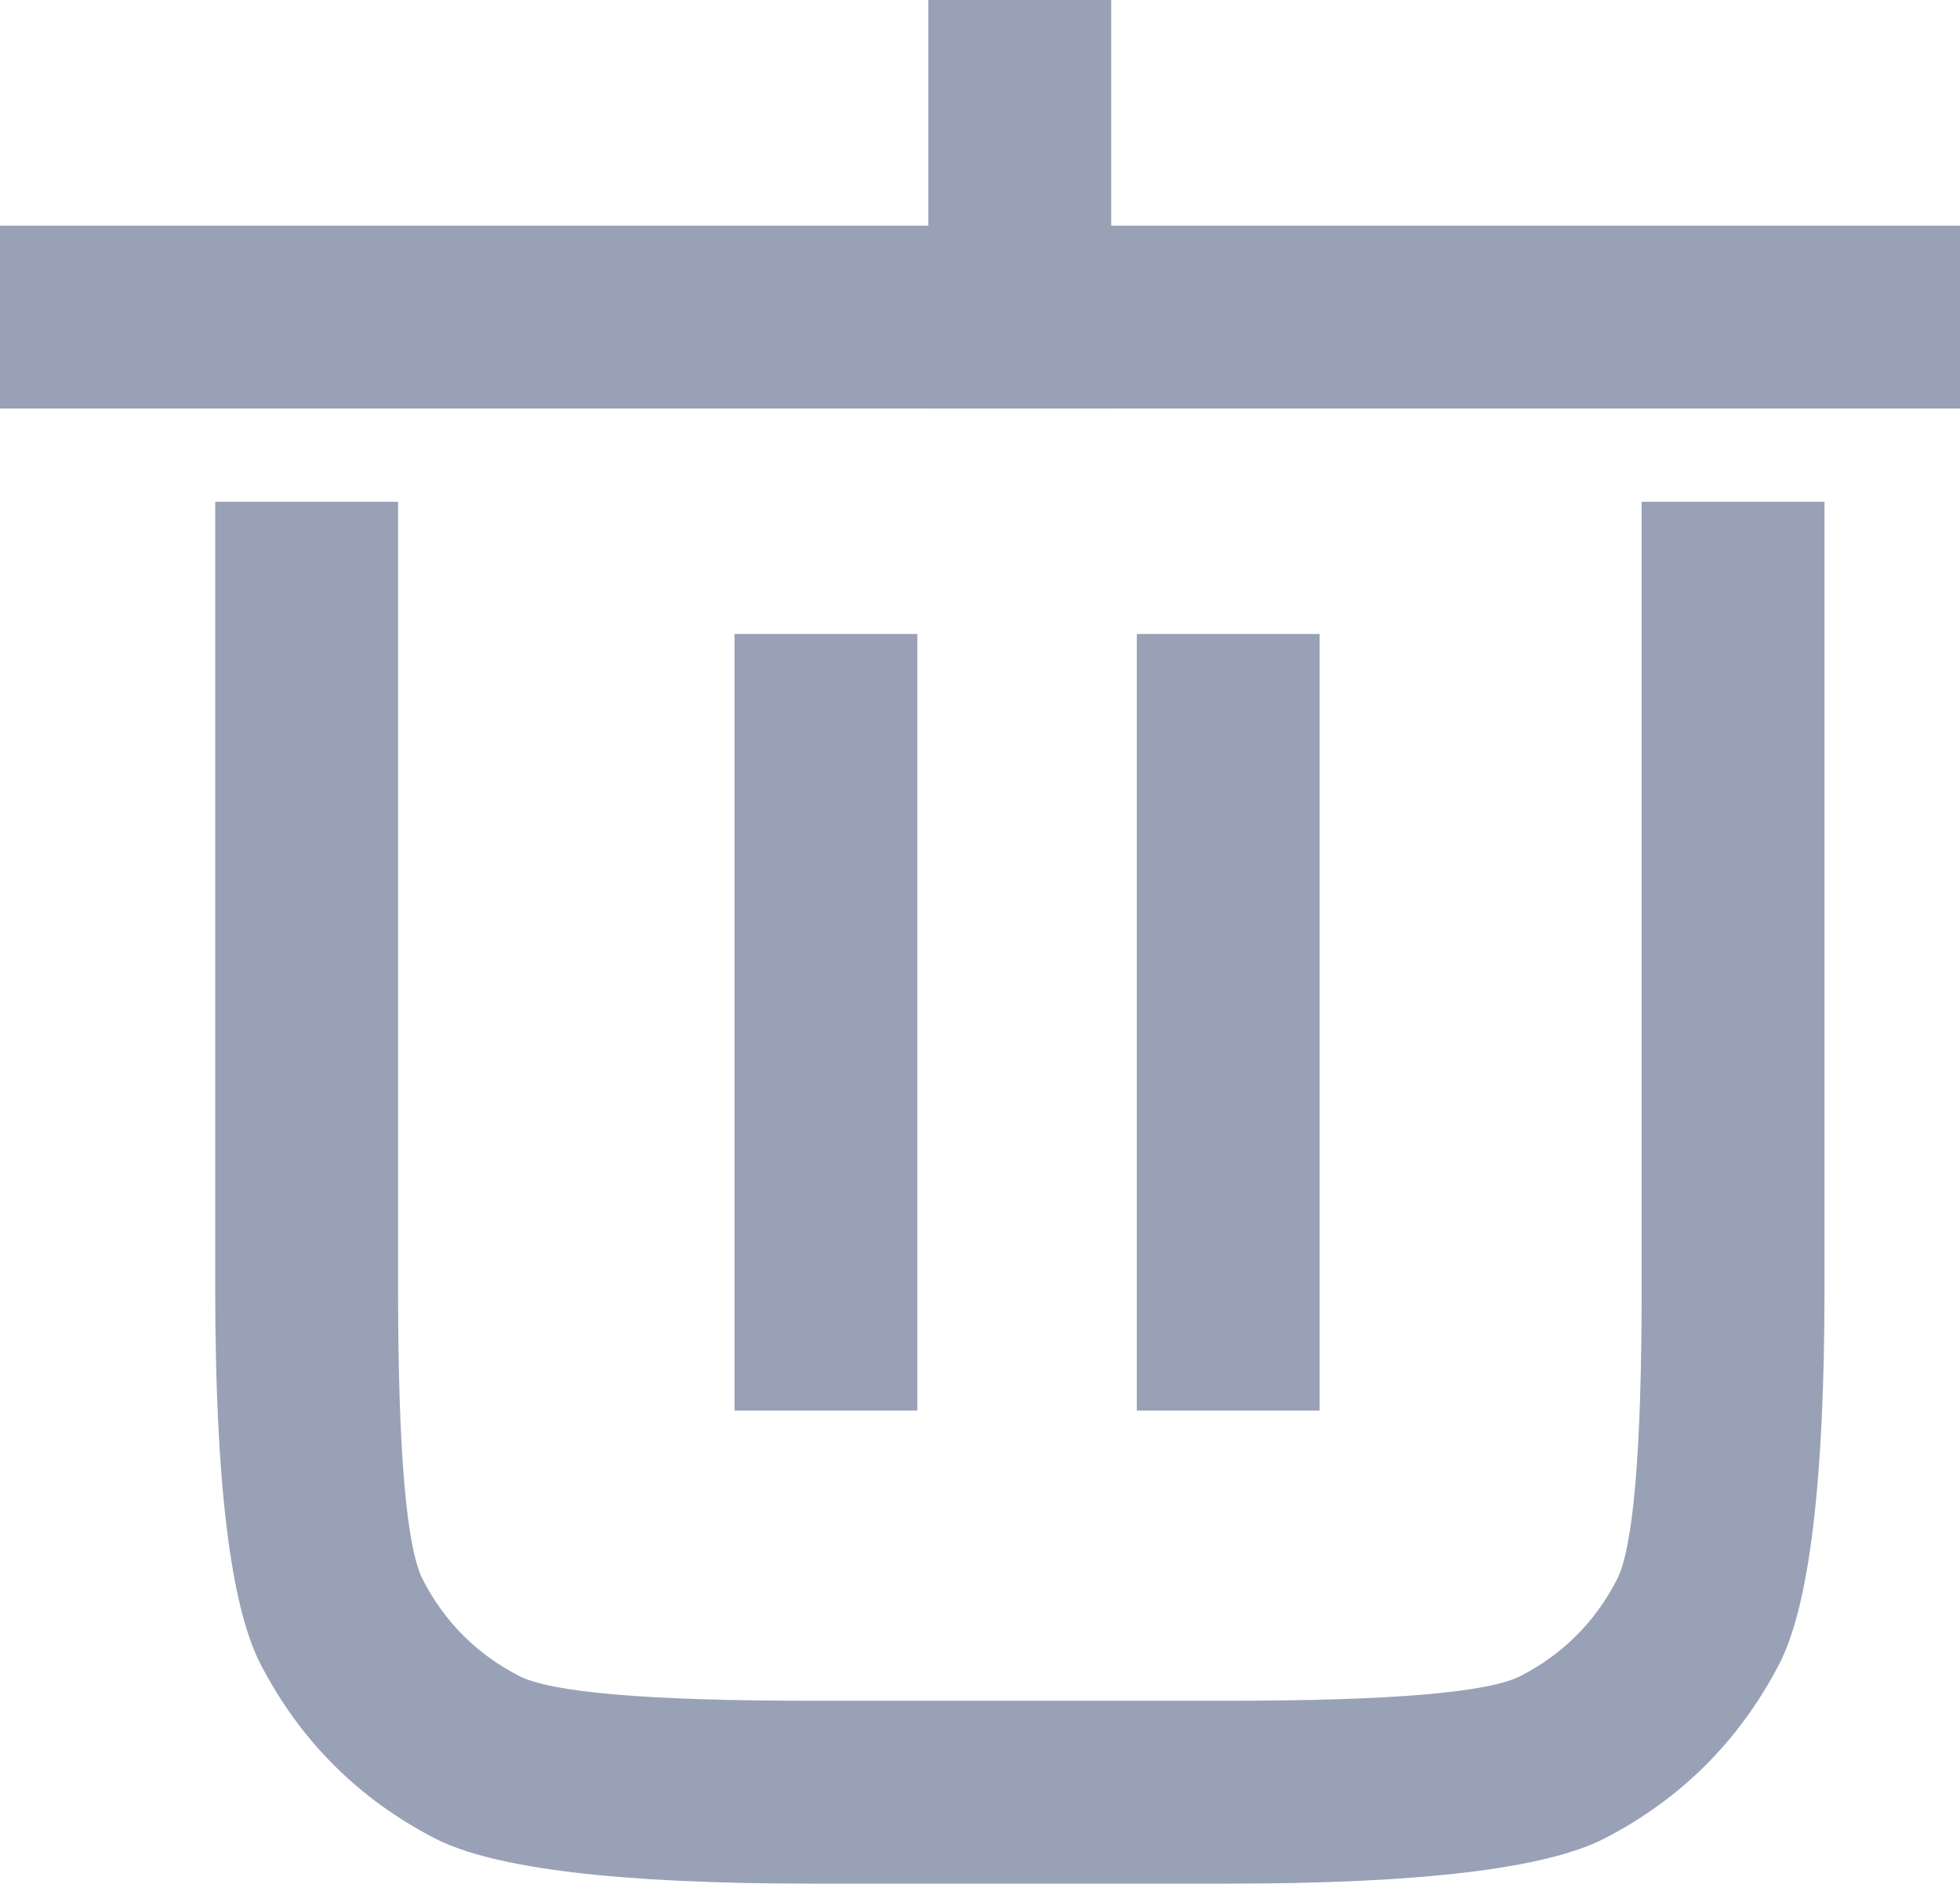 <svg xmlns="http://www.w3.org/2000/svg" xmlns:xlink="http://www.w3.org/1999/xlink" fill="none" version="1.1" width="10.719" height="10.301" viewBox="0 0 10.719 10.301"><g><g><path d="M-9.265136713398903e-8,2.234L0.5,2.234L10.219,2.234L10.719,2.234L10.719,1.234L10.219,1.234L0.5,1.234L-9.265136713398903e-8,1.234L-9.265136713398903e-8,2.234Z" fill-rule="evenodd" fill="#99A1B6" fill-opacity="1"/></g><g><path d="M1.177,2.744L1.177,3.244L1.177,7.046Q1.177,8.622,1.425,9.101Q1.75,9.728,2.377,10.053Q2.856,10.301,4.432,10.301L6.723,10.301Q8.298,10.301,8.777,10.053Q9.404,9.728,9.73,9.101Q9.978,8.622,9.978,7.046L9.978,3.244L9.978,2.744L8.978,2.744L8.978,3.244L8.978,7.046Q8.978,8.378,8.842,8.64Q8.663,8.986,8.317,9.165Q8.054,9.301,6.723,9.301L4.432,9.301Q3.1,9.301,2.838,9.165Q2.492,8.986,2.313,8.64Q2.177,8.378,2.177,7.046L2.177,3.244L2.177,2.744L1.177,2.744Z" fill-rule="evenodd" fill="#99A1B6" fill-opacity="1"/></g><g><path d="M4.017,3.467L4.017,3.967L4.017,7.214L4.017,7.714L5.017,7.714L5.017,7.214L5.017,3.967L5.017,3.467L4.017,3.467Z" fill-rule="evenodd" fill="#99A1B6" fill-opacity="1"/></g><g><path d="M6.217,3.467L6.217,3.967L6.217,7.214L6.217,7.714L7.217,7.714L7.217,7.214L7.217,3.967L7.217,3.467L6.217,3.467Z" fill-rule="evenodd" fill="#99A1B6" fill-opacity="1"/></g><g><path d="M5.077,-0L5.077,0.5L5.077,1.734L5.077,2.234L6.077,2.234L6.077,1.734L6.077,0.5L6.077,-0L5.077,-0Z" fill-rule="evenodd" fill="#99A1B6" fill-opacity="1"/></g></g></svg>